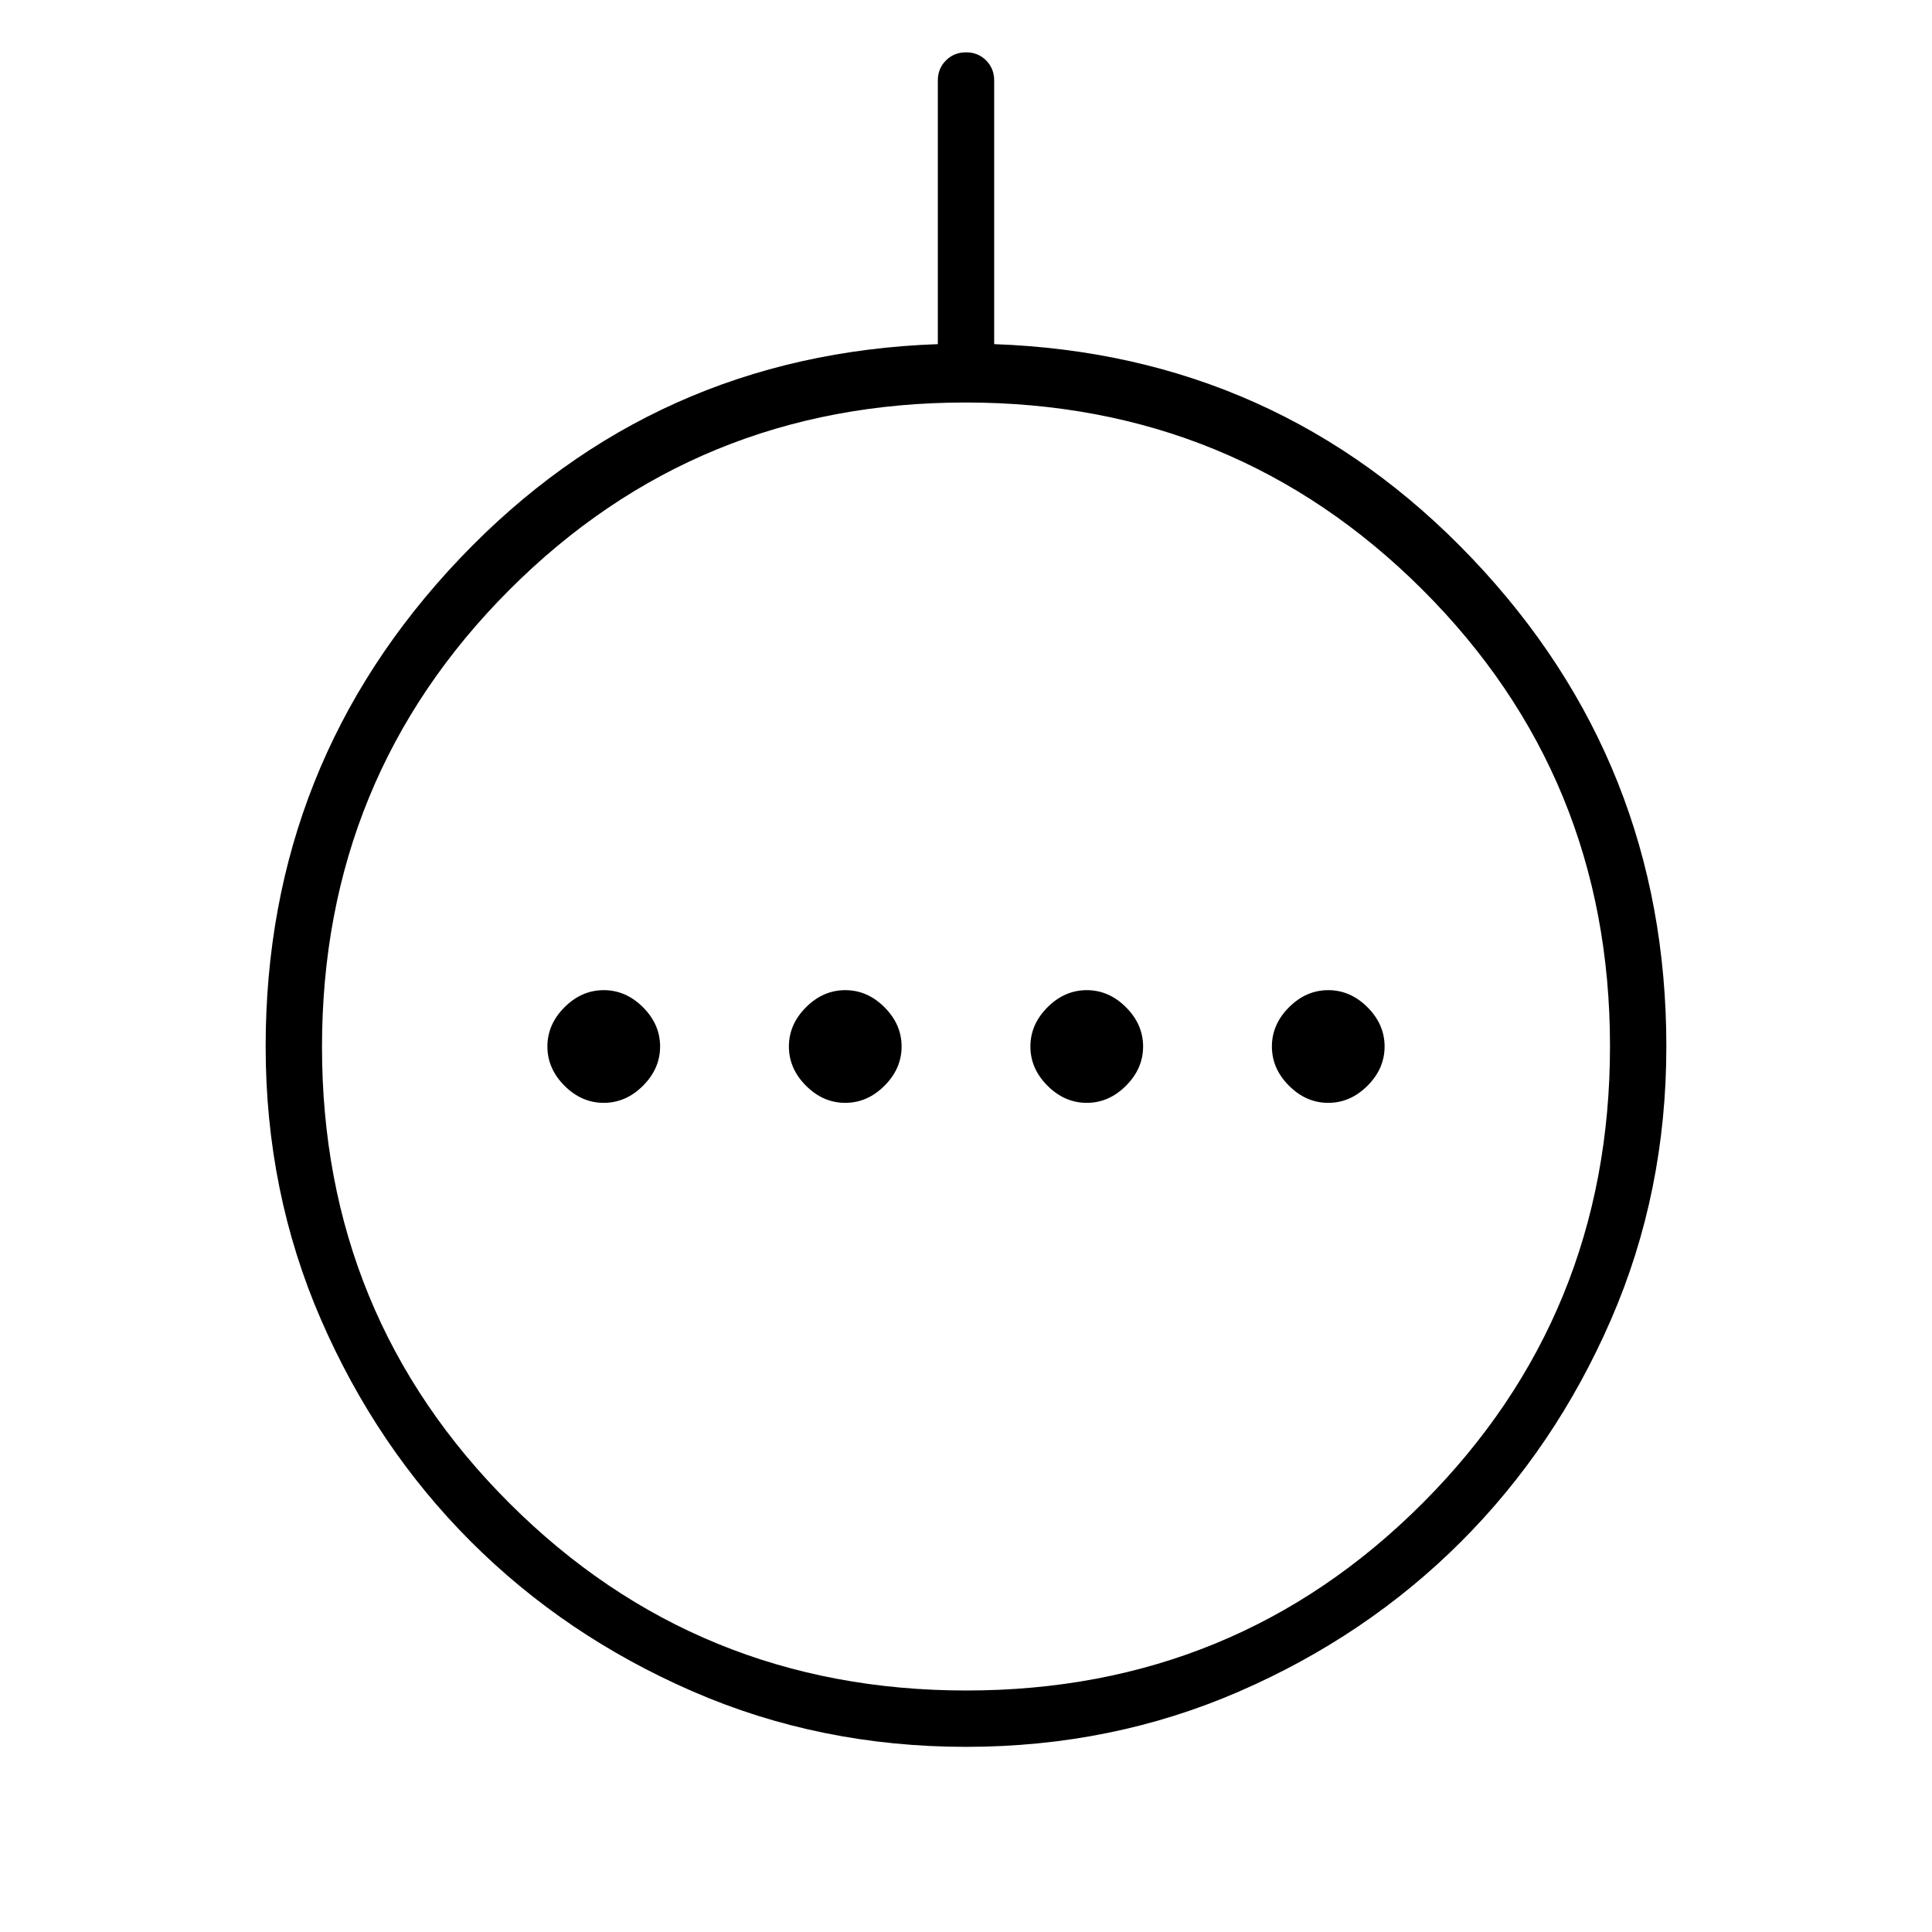 <svg xmlns="http://www.w3.org/2000/svg" height="24" viewBox="0 -960 960 960" width="24"><path d="M300-412q11 0 19.5-8.5T328-440q0-11-8.5-19.5T300-468q-11 0-19.5 8.5T272-440q0 11 8.5 19.5T300-412Zm120 0q11 0 19.5-8.5T448-440q0-11-8.5-19.5T420-468q-11 0-19.5 8.5T392-440q0 11 8.5 19.5T420-412Zm120 0q11 0 19.5-8.5T568-440q0-11-8.5-19.5T540-468q-11 0-19.5 8.5T512-440q0 11 8.5 19.5T540-412Zm120 0q11 0 19.5-8.5T688-440q0-11-8.5-19.5T660-468q-11 0-19.5 8.5T632-440q0 11 8.5 19.5T660-412ZM480-92q-72.5 0-135.817-27.55-63.316-27.55-110.2-74.433-46.883-46.884-74.433-110.2Q132-367.5 132-440q0-141 96.5-242.5T466-789v-131q0-5.95 4.035-9.975 4.035-4.025 10-4.025t9.965 4.025q4 4.025 4 9.975v131q141 5 237.5 106.5T828-440q0 72.5-27.55 135.817-27.55 63.316-74.433 110.2-46.884 46.883-110.2 74.433Q552.5-92 480-92Zm.202-28Q614-120 707-213.202q93-93.201 93-227Q800-574 706.798-667q-93.201-93-227-93Q346-760 253-666.798q-93 93.201-93 227Q160-306 253.202-213q93.201 93 227 93ZM480-440Z"/></svg>